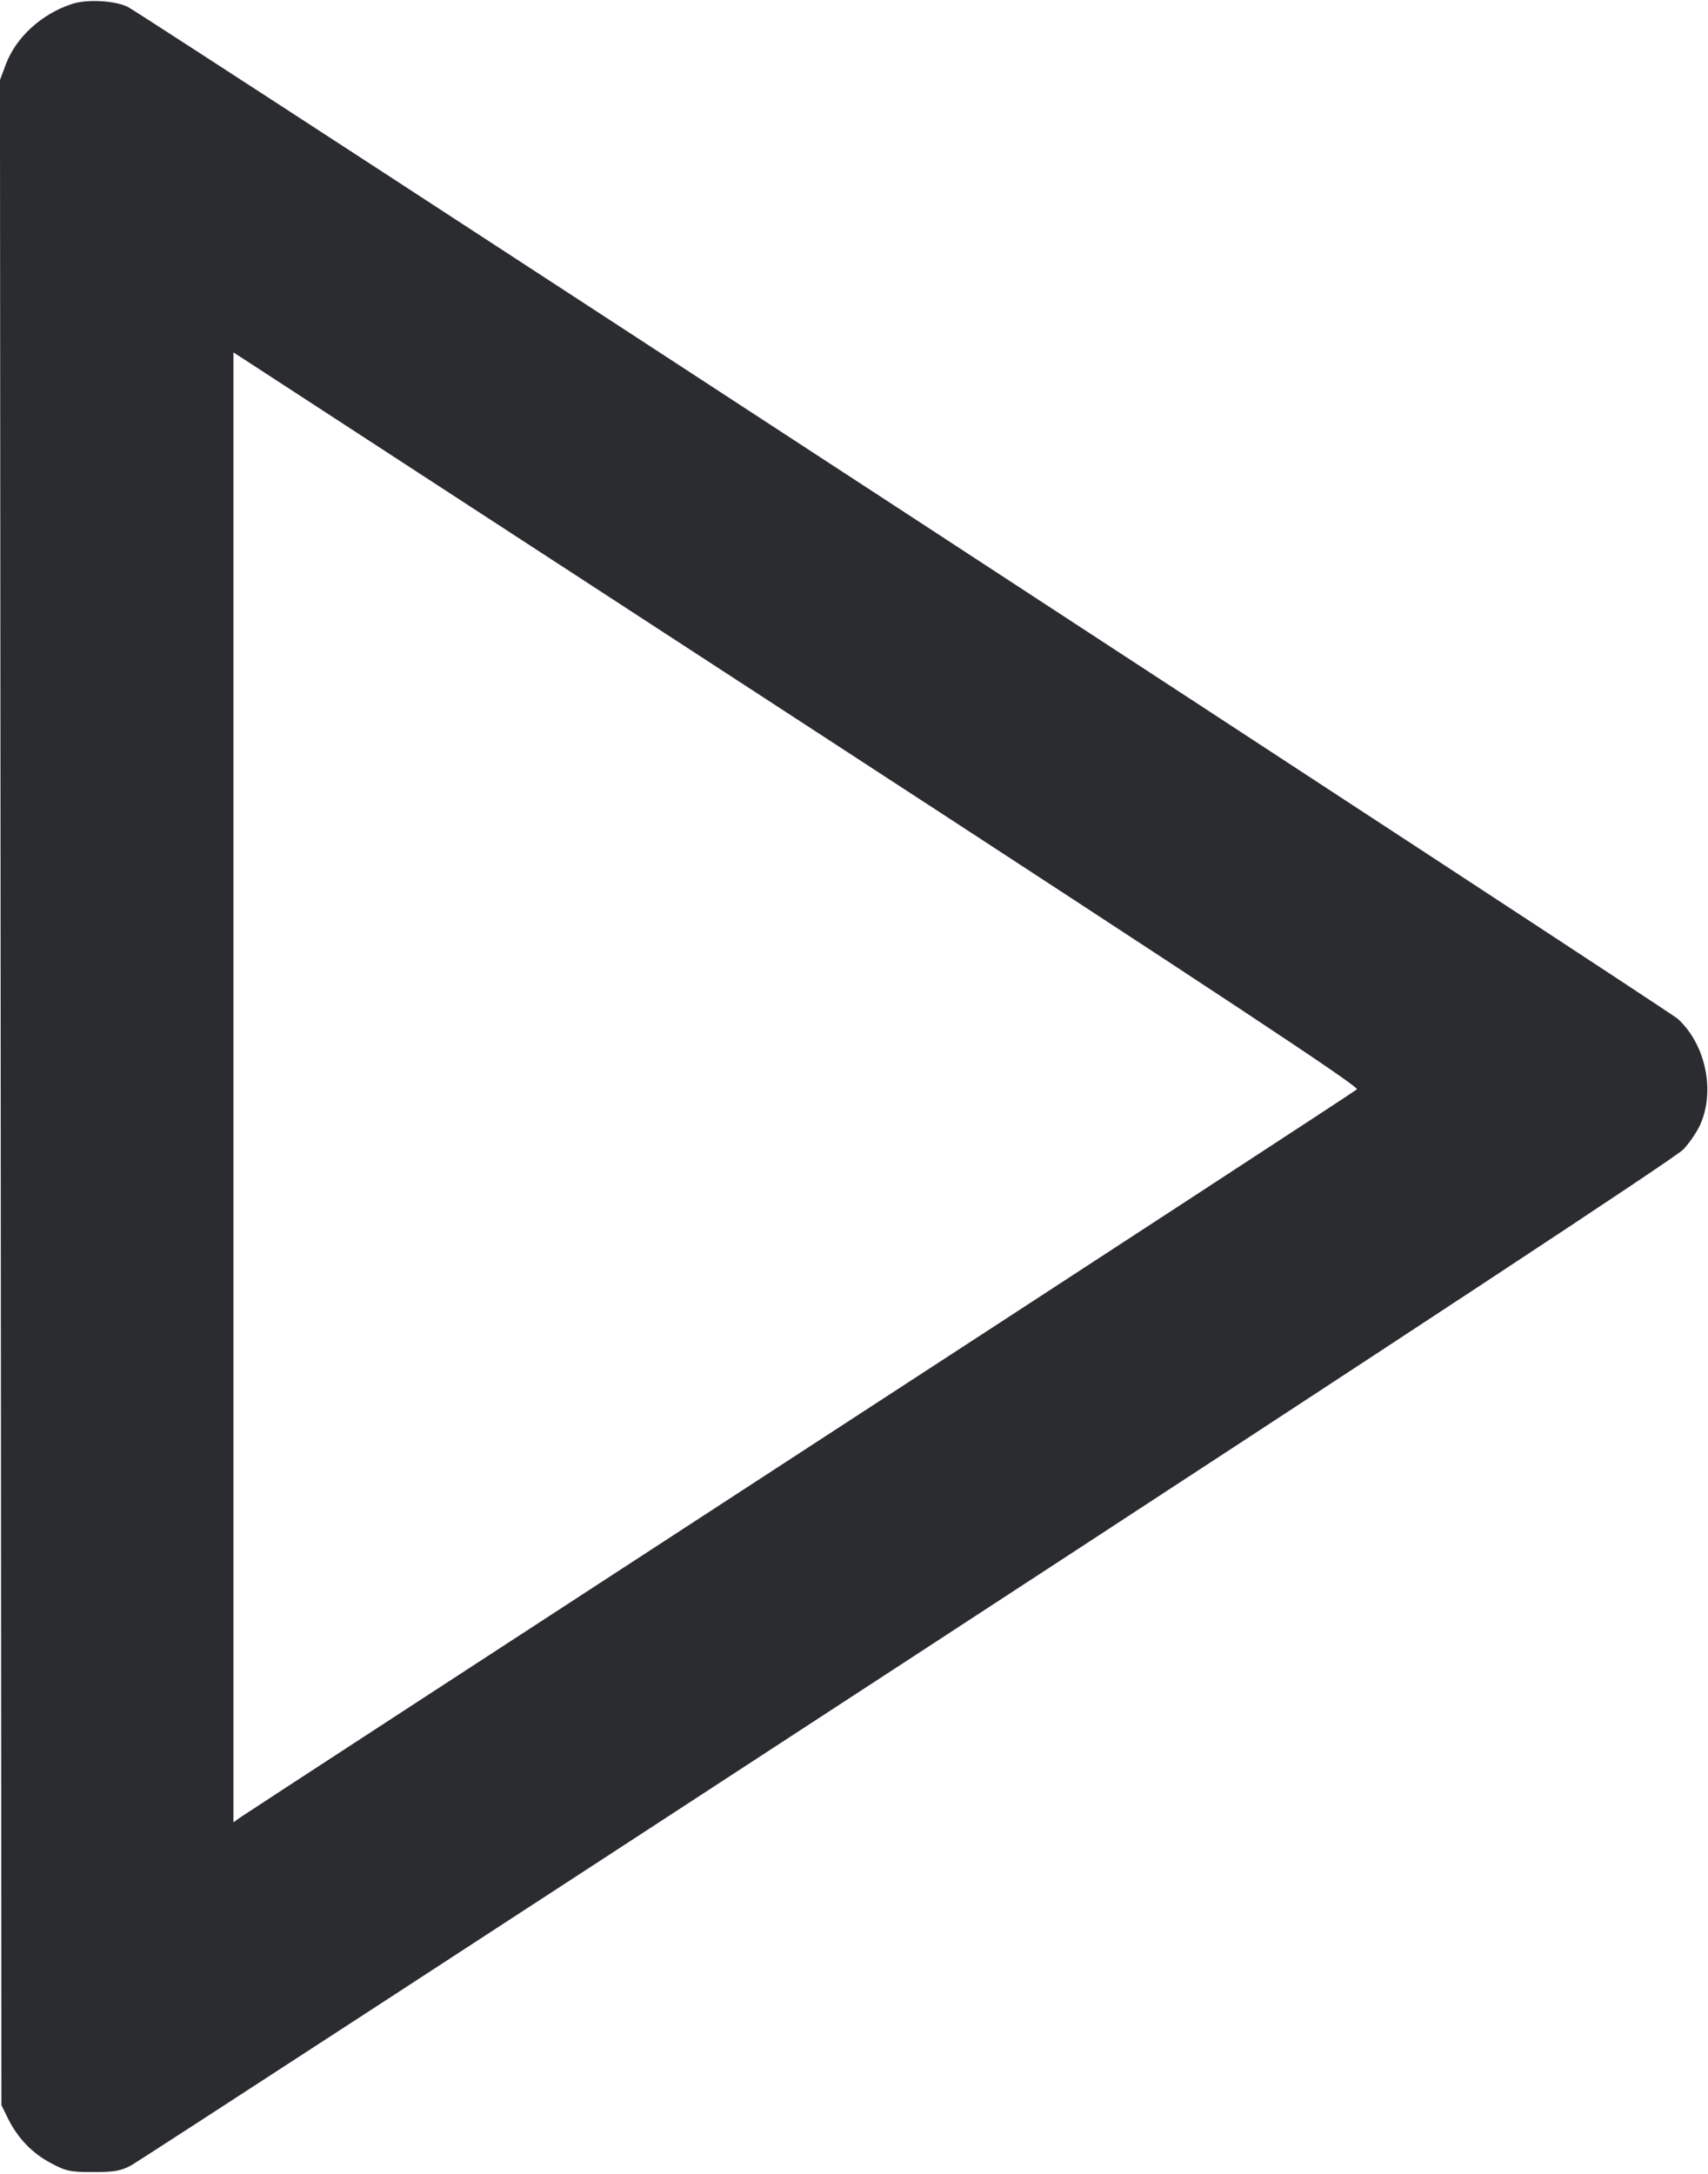 <svg width="44" height="56" viewBox="0 0 44 56" fill="none" xmlns="http://www.w3.org/2000/svg"><path d="M1.854 0.102 C 1.069 0.359,0.411 0.960,0.149 1.661 L -0.001 2.061 0.018 28.145 L 0.037 54.230 0.202 54.566 C 0.454 55.076,0.823 55.463,1.306 55.720 C 1.704 55.932,1.803 55.953,2.401 55.953 C 2.952 55.953,3.110 55.925,3.381 55.780 C 3.558 55.684,12.564 49.826,23.393 42.760 C 36.460 34.236,43.179 29.811,43.369 29.606 C 43.526 29.436,43.719 29.152,43.798 28.975 C 44.191 28.098,43.938 26.902,43.220 26.244 C 42.996 26.039,3.730 0.404,3.303 0.184 C 2.973 0.014,2.248 -0.027,1.854 0.102 M20.739 18.663 C 31.631 25.755,35.022 27.997,34.956 28.062 C 34.909 28.108,28.468 32.312,20.643 37.402 C 12.819 42.493,6.326 46.722,6.215 46.801 L 6.013 46.943 6.013 28.011 L 6.013 9.079 6.224 9.214 C 6.340 9.289,12.872 13.541,20.739 18.663 " fill="#2B2C30" stroke="none" fill-rule="evenodd"></path></svg>